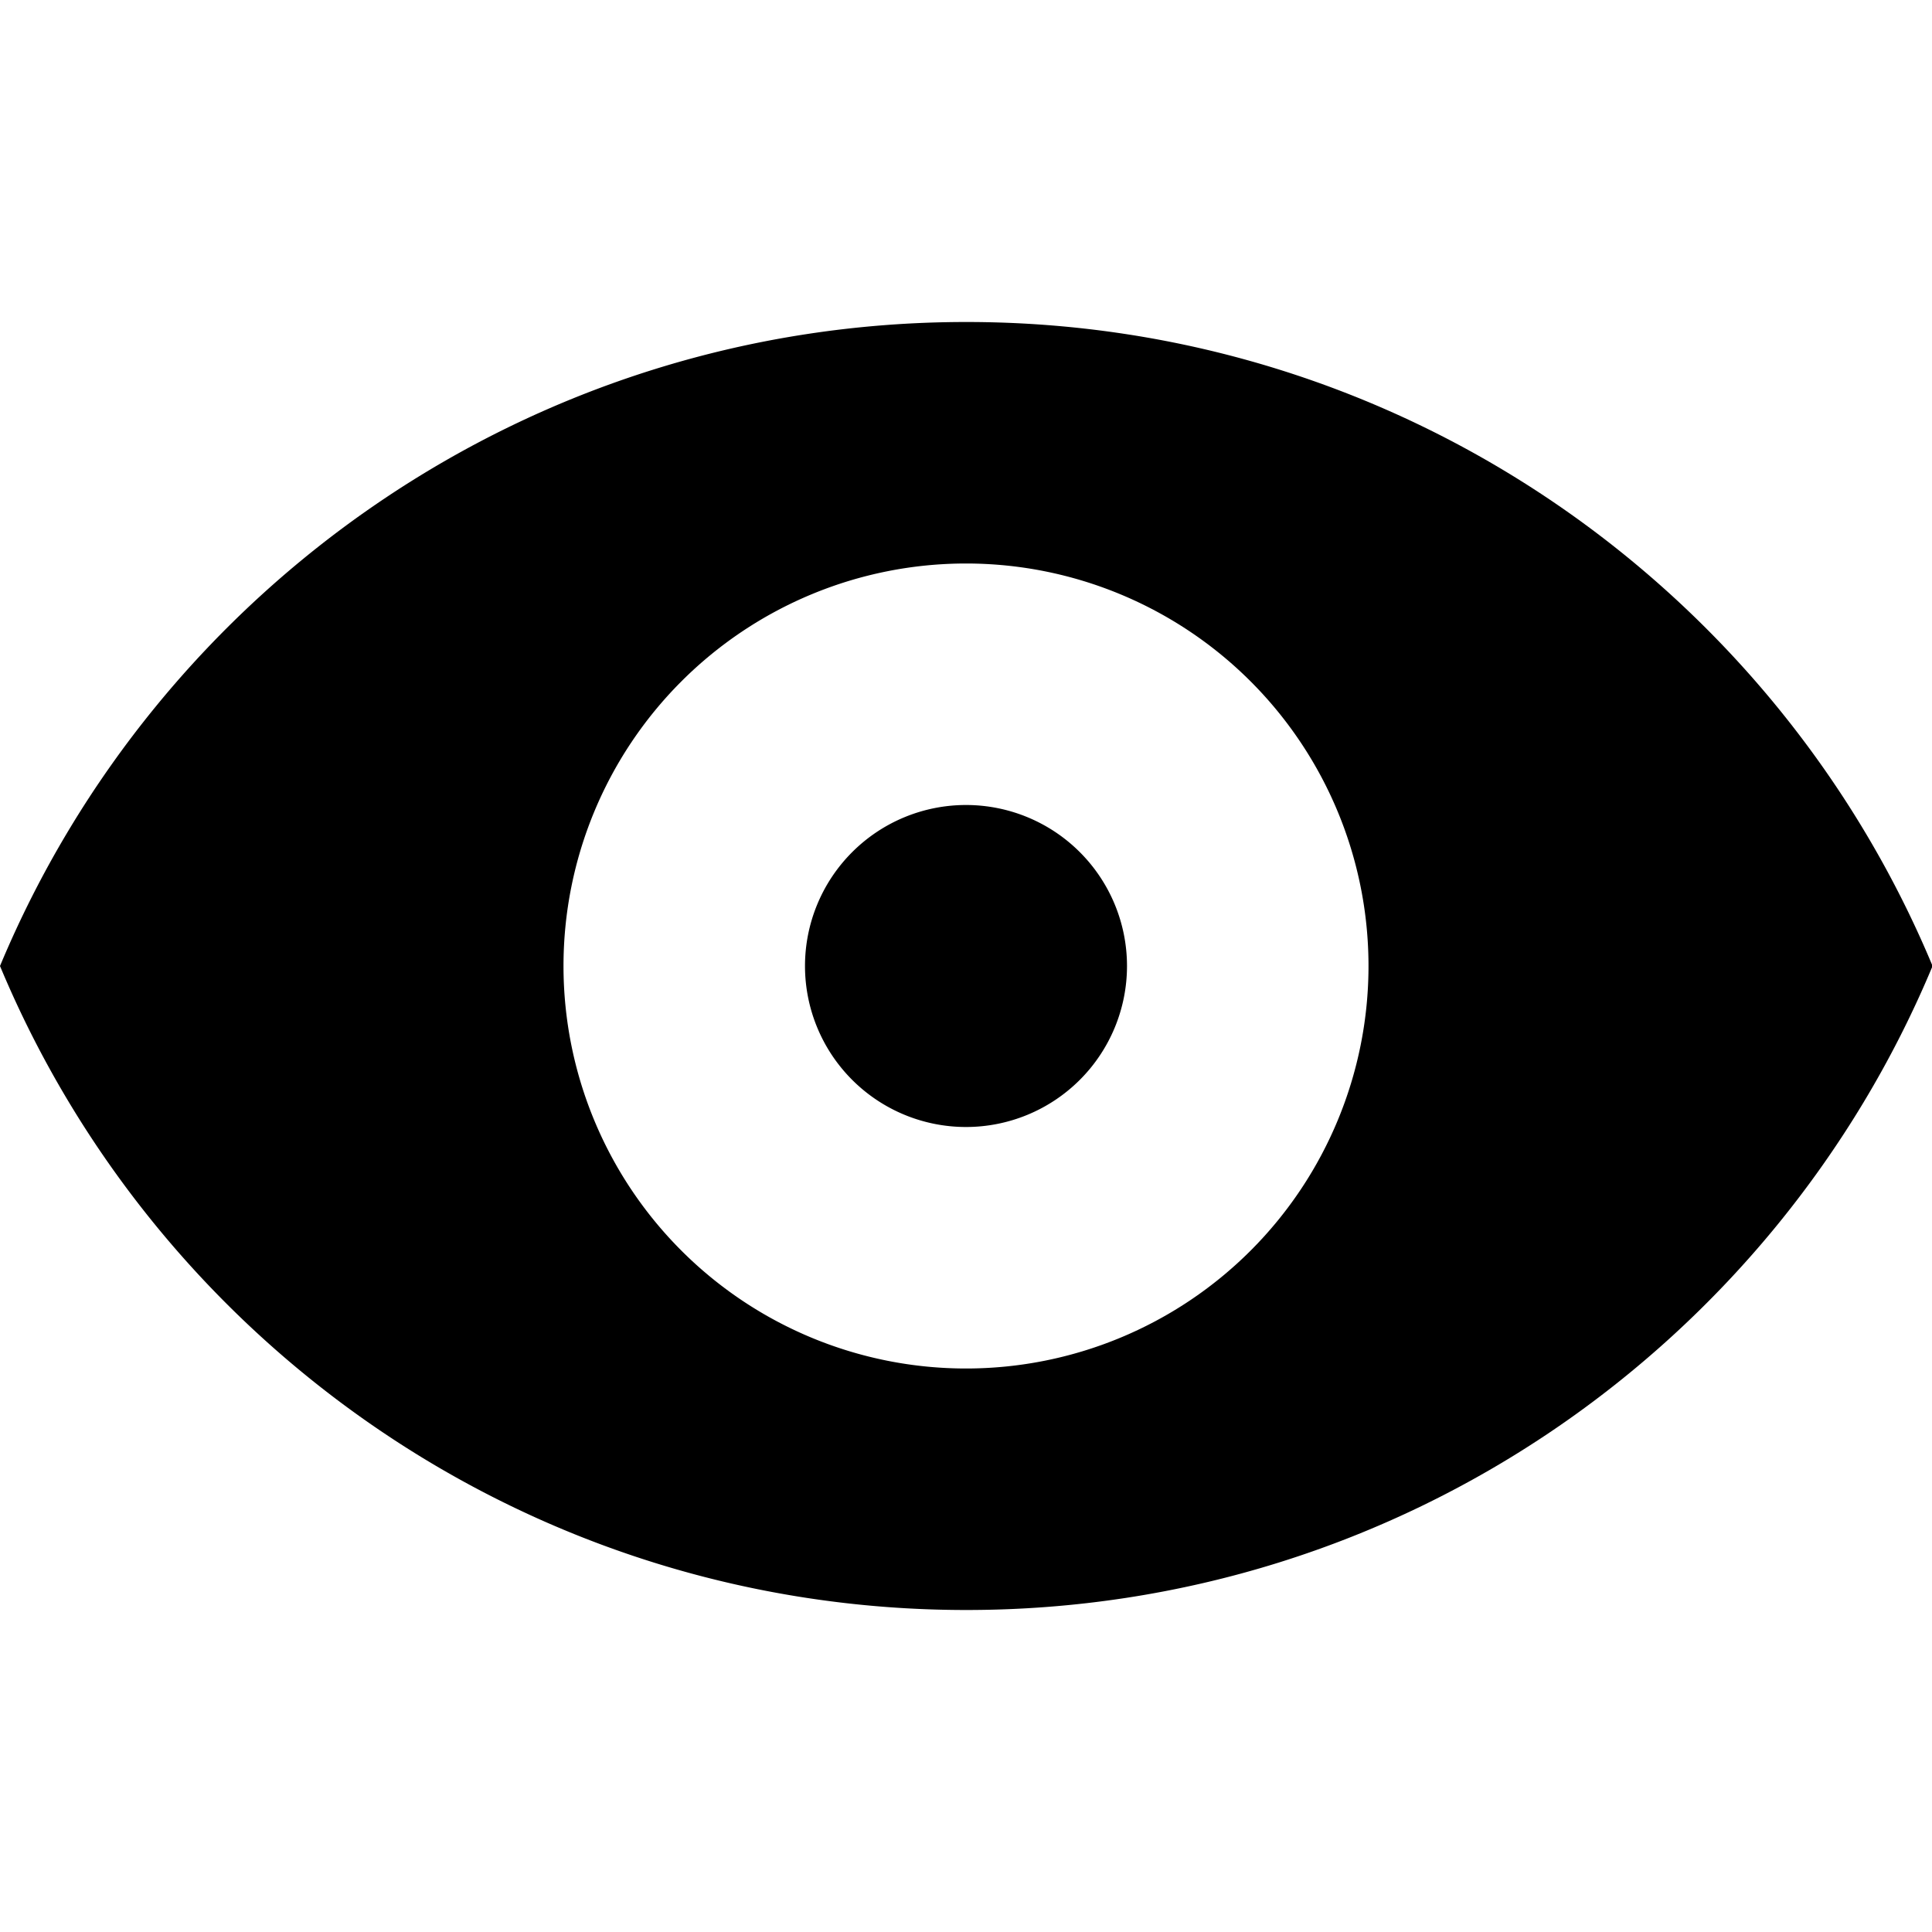 <svg width="24" height="24" fill="none" xmlns="http://www.w3.org/2000/svg"><g clip-path="url(#clip0)" fill="#000"><path d="M12 14a2 2 0 100-4 2 2 0 000 4z"/><path fill-rule="evenodd" clip-rule="evenodd" d="M0 12c1.96-4.698 6.596-8 12.004-8 5.408 0 10.044 3.302 12.003 8-1.959 4.698-6.595 8-12.003 8S1.959 16.698 0 12zm17 0a5 5 0 11-10 0 5 5 0 0110 0z"/></g><defs><clipPath id="clip0"><path fill="#fff" d="M0 0h24v24H0z"/></clipPath></defs></svg>